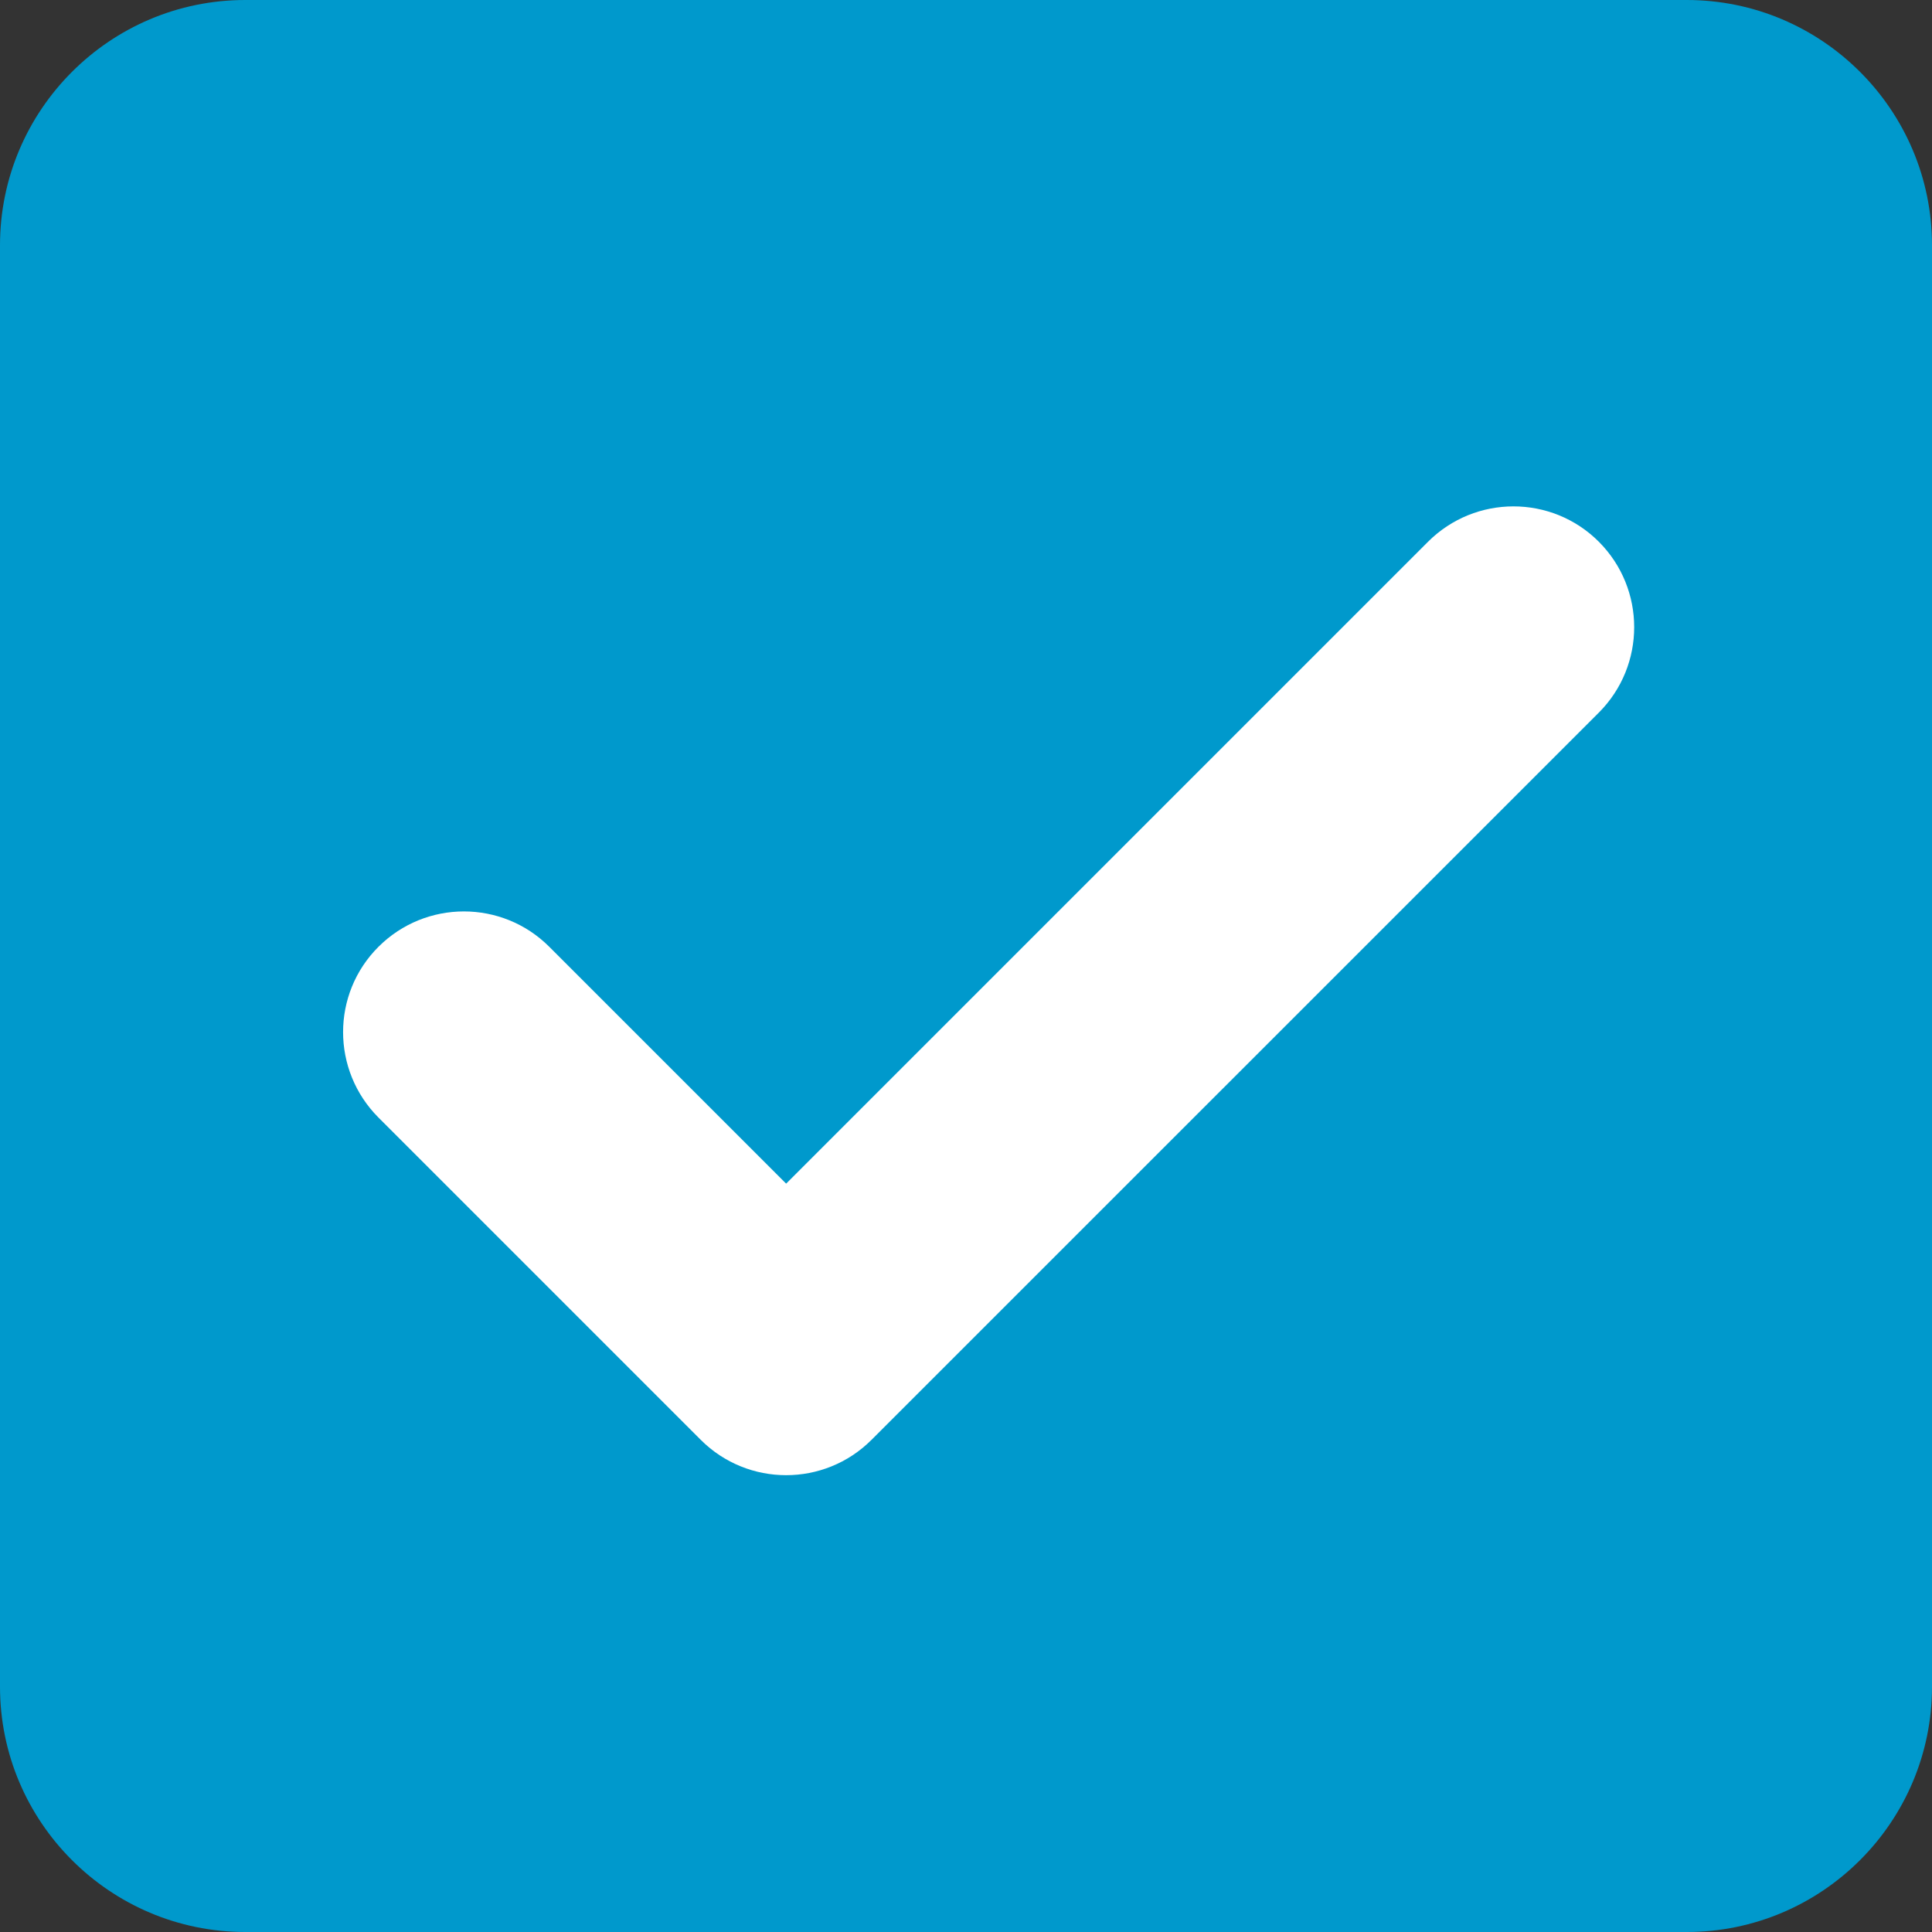 <?xml version="1.0" encoding="utf-8"?>
<!-- Generator: Adobe Illustrator 19.0.0, SVG Export Plug-In . SVG Version: 6.00 Build 0)  -->
<svg version="1.1" id="Слой_1" xmlns="http://www.w3.org/2000/svg" xmlns:xlink="http://www.w3.org/1999/xlink" x="0px" y="0px"
	 viewBox="0 0 20 20" style="enable-background:new 0 0 20 20;" xml:space="preserve">
<rect x="0" y="0" width="20" height="20" fill="#333333" stroke="none"/>
<style type="text/css">
	.st0{fill:#0099CC;}
	.st1{fill:#FFFFFF;}
</style>
<g id="XMLID_33_">
	<path class="st0" d="M17.461,0H2.539C1.139,0,0,1.139,0,2.539v14.922C0,18.861,1.139,20,2.539,20h14.922
		c1.4,0,2.539-1.139,2.539-2.539V2.539C20,1.139,18.861,0,17.461,0z"/>
</g>
<path id="XMLID_4_" class="st1" d="M16.551,5.608c-0.488-0.488-1.279-0.488-1.768,0l-6.645,6.645L5.686,9.801
	c-0.488-0.488-1.279-0.488-1.768,0s-0.488,1.279,0,1.768l3.336,3.336c0.244,0.244,0.564,0.366,0.884,0.366s0.64-0.122,0.884-0.366
	l7.529-7.528C17.039,6.888,17.039,6.097,16.551,5.608z"/>
</svg>
